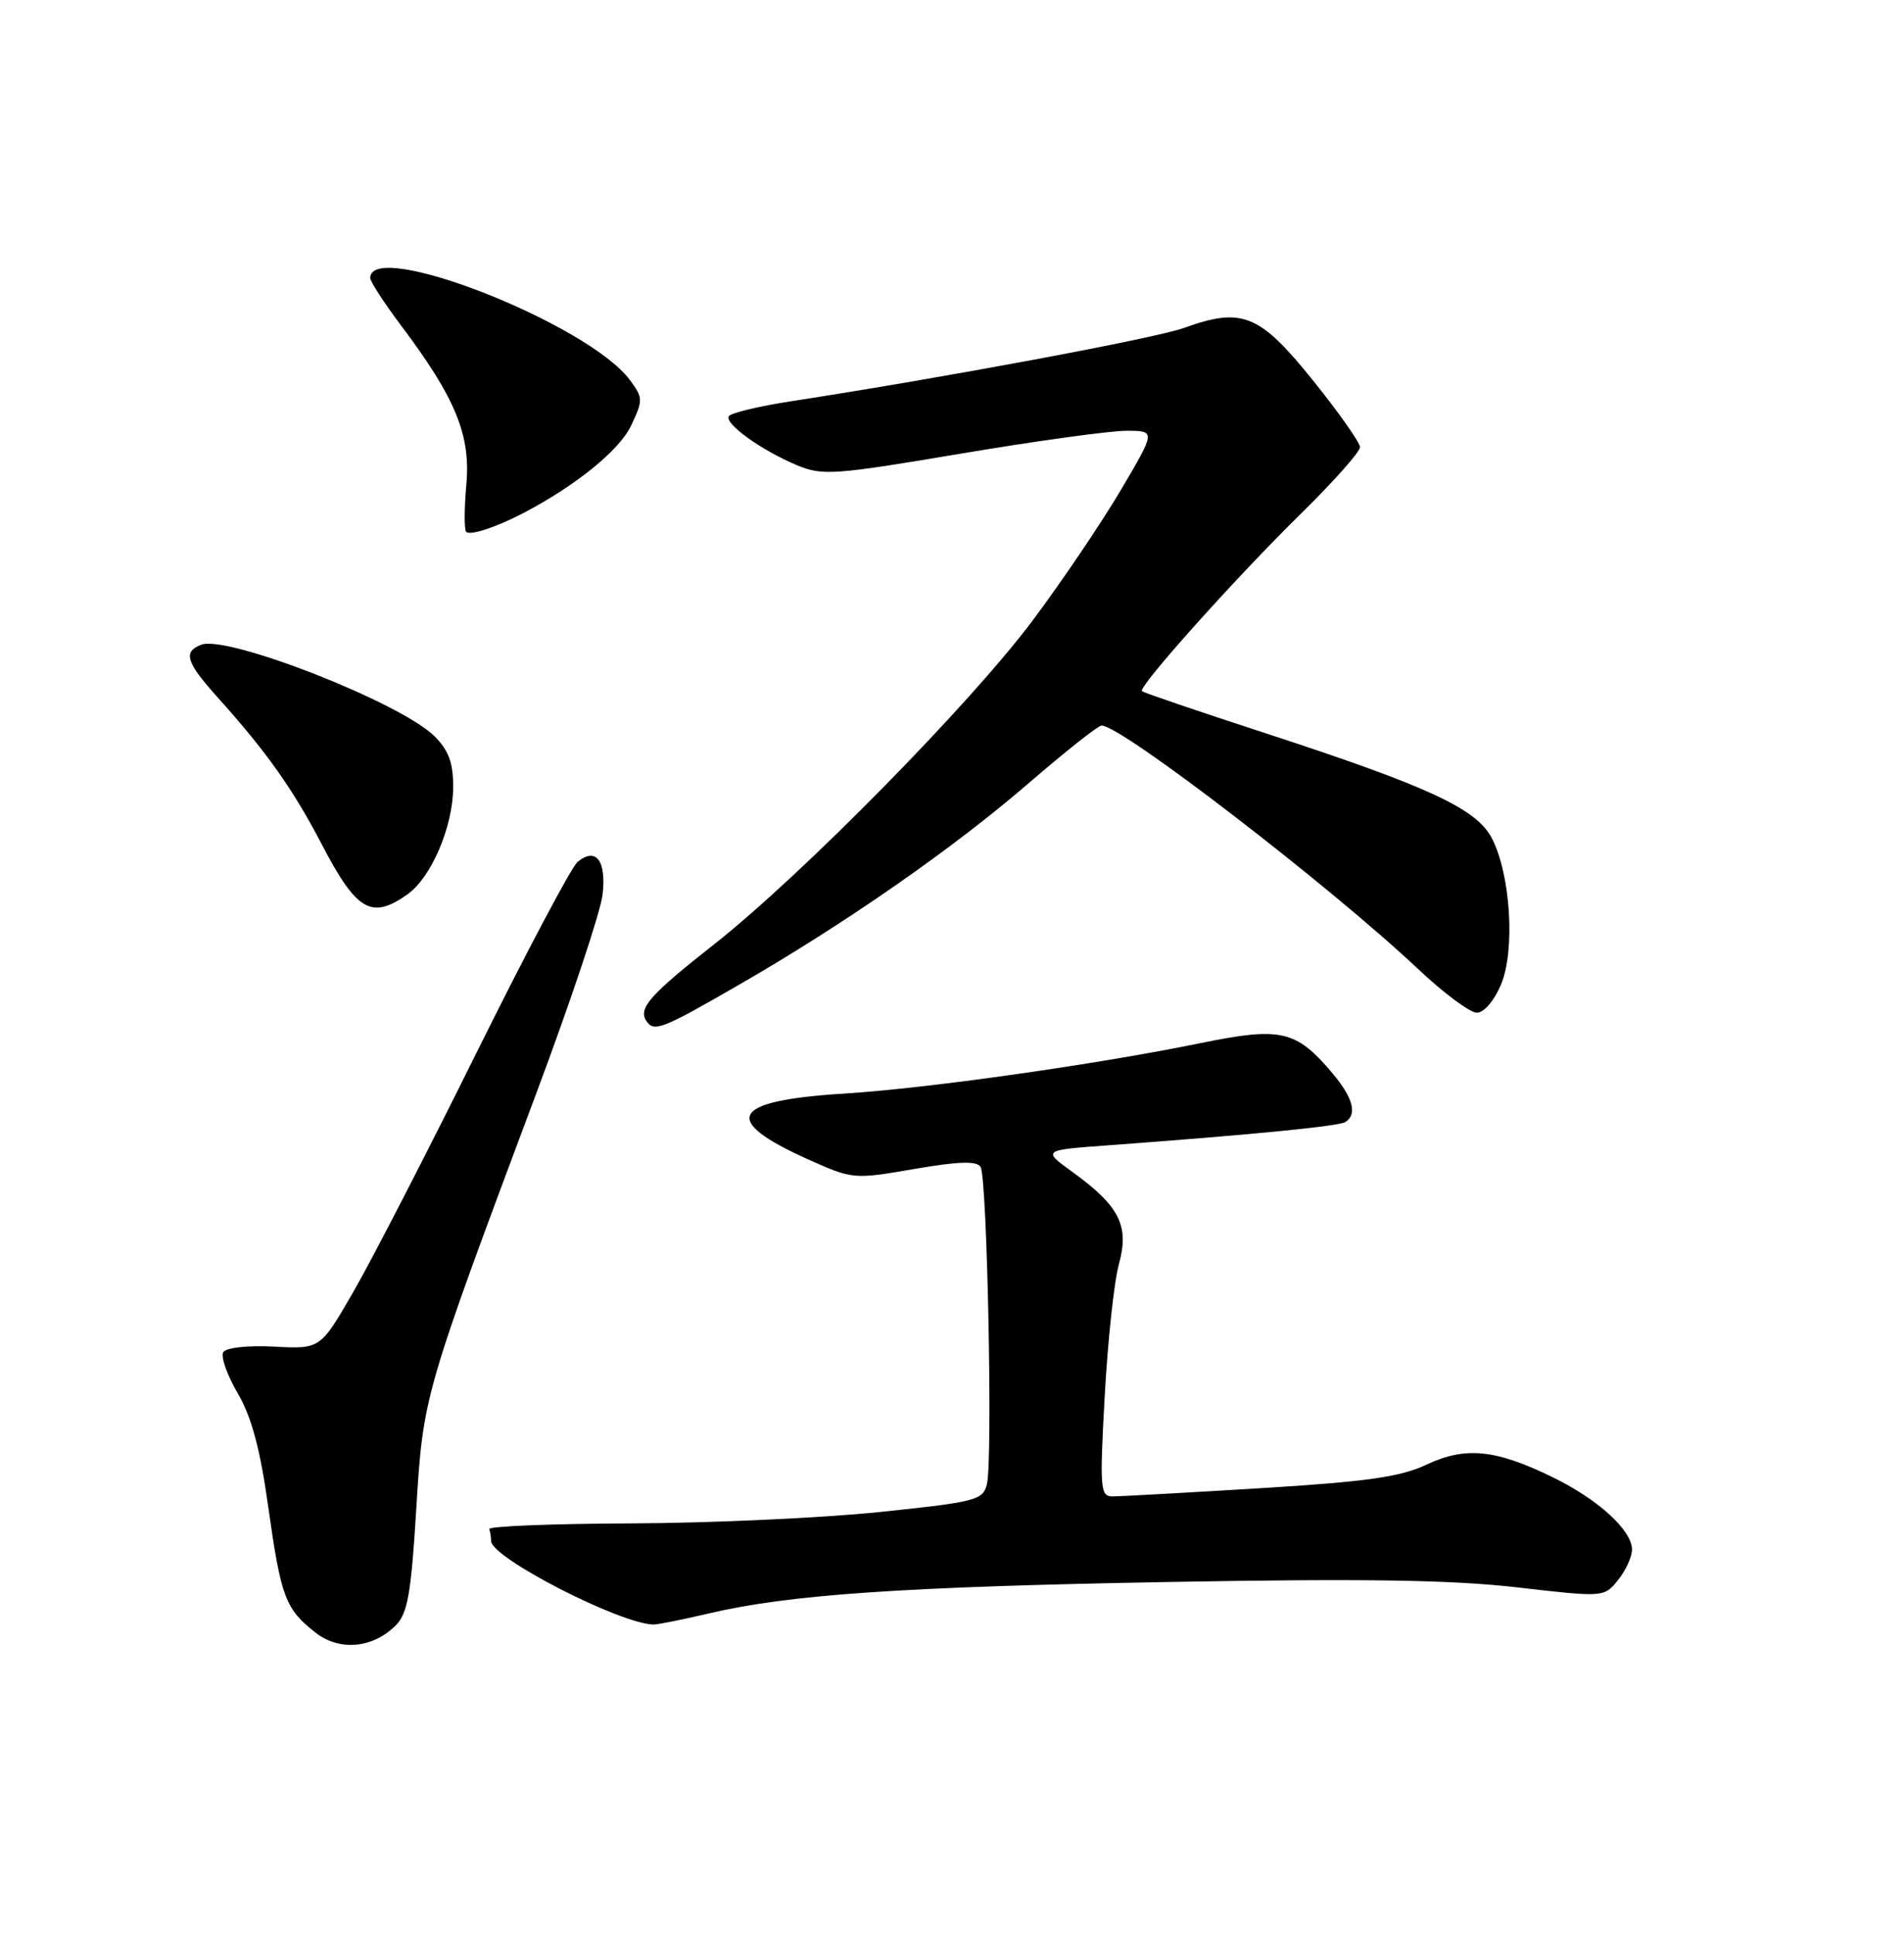 <?xml version="1.0" encoding="UTF-8" standalone="no"?>
<!DOCTYPE svg PUBLIC "-//W3C//DTD SVG 1.1//EN" "http://www.w3.org/Graphics/SVG/1.1/DTD/svg11.dtd" >
<svg xmlns="http://www.w3.org/2000/svg" xmlns:xlink="http://www.w3.org/1999/xlink" version="1.1" viewBox="0 0 252 256">
 <g >
 <path fill="currentColor"
d=" M 52.38 215.06 C 53.95 213.50 54.41 210.87 55.09 199.73 C 56.01 184.68 56.02 184.64 71.04 144.50 C 75.57 132.40 79.49 120.65 79.75 118.38 C 80.28 113.87 78.87 112.03 76.44 114.05 C 75.63 114.73 69.59 126.13 63.02 139.39 C 56.45 152.65 49.12 166.88 46.73 171.00 C 42.39 178.50 42.39 178.50 36.30 178.18 C 32.76 178.00 29.93 178.31 29.55 178.92 C 29.19 179.50 30.05 181.93 31.45 184.33 C 33.29 187.47 34.43 191.68 35.51 199.43 C 37.19 211.34 37.76 212.88 41.73 216.00 C 44.91 218.51 49.33 218.12 52.38 215.06 Z  M 93.70 213.51 C 104.43 210.98 119.41 209.95 154.86 209.32 C 180.44 208.86 192.16 209.04 200.75 210.03 C 212.29 211.36 212.29 211.36 214.15 209.07 C 215.17 207.81 216.00 205.99 216.00 205.03 C 216.00 202.49 211.54 198.41 205.54 195.48 C 197.96 191.77 193.96 191.37 188.81 193.79 C 185.37 195.42 180.94 196.05 166.75 196.92 C 156.99 197.51 148.22 198.00 147.25 198.00 C 145.62 198.00 145.54 197.01 146.21 184.75 C 146.61 177.46 147.45 169.59 148.09 167.27 C 149.49 162.18 148.18 159.59 141.94 155.07 C 137.95 152.18 137.95 152.18 146.73 151.54 C 165.75 150.14 177.15 149.02 178.05 148.47 C 179.67 147.47 179.10 145.28 176.38 142.04 C 171.55 136.30 169.56 135.84 158.86 138.03 C 144.89 140.88 122.82 144.00 111.73 144.70 C 96.68 145.63 95.30 148.17 106.97 153.41 C 112.86 156.05 112.98 156.06 120.98 154.68 C 126.84 153.67 129.26 153.59 129.78 154.39 C 130.66 155.75 131.41 193.23 130.62 196.39 C 130.08 198.51 129.19 198.74 116.27 200.08 C 108.70 200.86 93.95 201.53 83.50 201.57 C 73.05 201.61 64.61 201.95 64.75 202.32 C 64.89 202.70 65.00 203.40 65.00 203.90 C 65.00 206.11 82.05 214.87 86.50 214.95 C 87.05 214.96 90.29 214.31 93.70 213.51 Z  M 97.71 130.36 C 111.79 122.26 126.19 112.24 136.24 103.55 C 141.05 99.40 145.35 96.00 145.80 96.00 C 148.43 96.00 175.99 117.20 187.66 128.19 C 191.05 131.39 194.56 134.00 195.46 134.00 C 196.41 134.00 197.76 132.42 198.67 130.25 C 200.56 125.73 199.93 115.71 197.46 110.93 C 195.44 107.01 189.13 104.08 167.50 97.02 C 158.70 94.15 151.34 91.65 151.14 91.45 C 150.58 90.92 163.60 76.38 172.25 67.90 C 176.51 63.71 180.00 59.79 180.00 59.17 C 180.00 58.56 177.18 54.55 173.73 50.28 C 166.70 41.55 164.39 40.61 156.71 43.39 C 152.92 44.76 124.92 49.98 104.72 53.09 C 100.44 53.75 96.73 54.64 96.46 55.07 C 95.85 56.05 100.76 59.58 105.49 61.56 C 108.84 62.96 110.39 62.85 127.13 60.03 C 137.04 58.36 146.91 57.00 149.06 57.00 C 152.97 57.00 152.97 57.00 148.40 64.75 C 145.89 69.01 140.65 76.78 136.75 82.00 C 128.54 93.02 106.08 115.85 94.50 124.96 C 86.12 131.55 84.49 133.37 85.50 135.01 C 86.51 136.63 87.48 136.26 97.71 130.36 Z  M 53.89 118.37 C 57.06 116.15 59.95 109.42 59.98 104.20 C 59.99 100.94 59.40 99.31 57.51 97.42 C 53.09 93.00 30.09 83.98 26.63 85.31 C 24.19 86.25 24.62 87.62 28.80 92.27 C 35.24 99.43 38.75 104.38 42.49 111.54 C 47.19 120.56 49.11 121.71 53.89 118.37 Z  M 69.32 67.86 C 76.23 64.24 81.97 59.58 83.51 56.35 C 85.13 52.93 85.12 52.64 83.35 50.26 C 77.79 42.82 49.00 31.53 49.00 36.79 C 49.00 37.26 50.84 40.08 53.08 43.07 C 60.30 52.66 62.32 57.58 61.72 64.14 C 61.44 67.29 61.43 70.09 61.70 70.37 C 62.23 70.90 65.66 69.77 69.32 67.86 Z "/>
</g>
</svg>